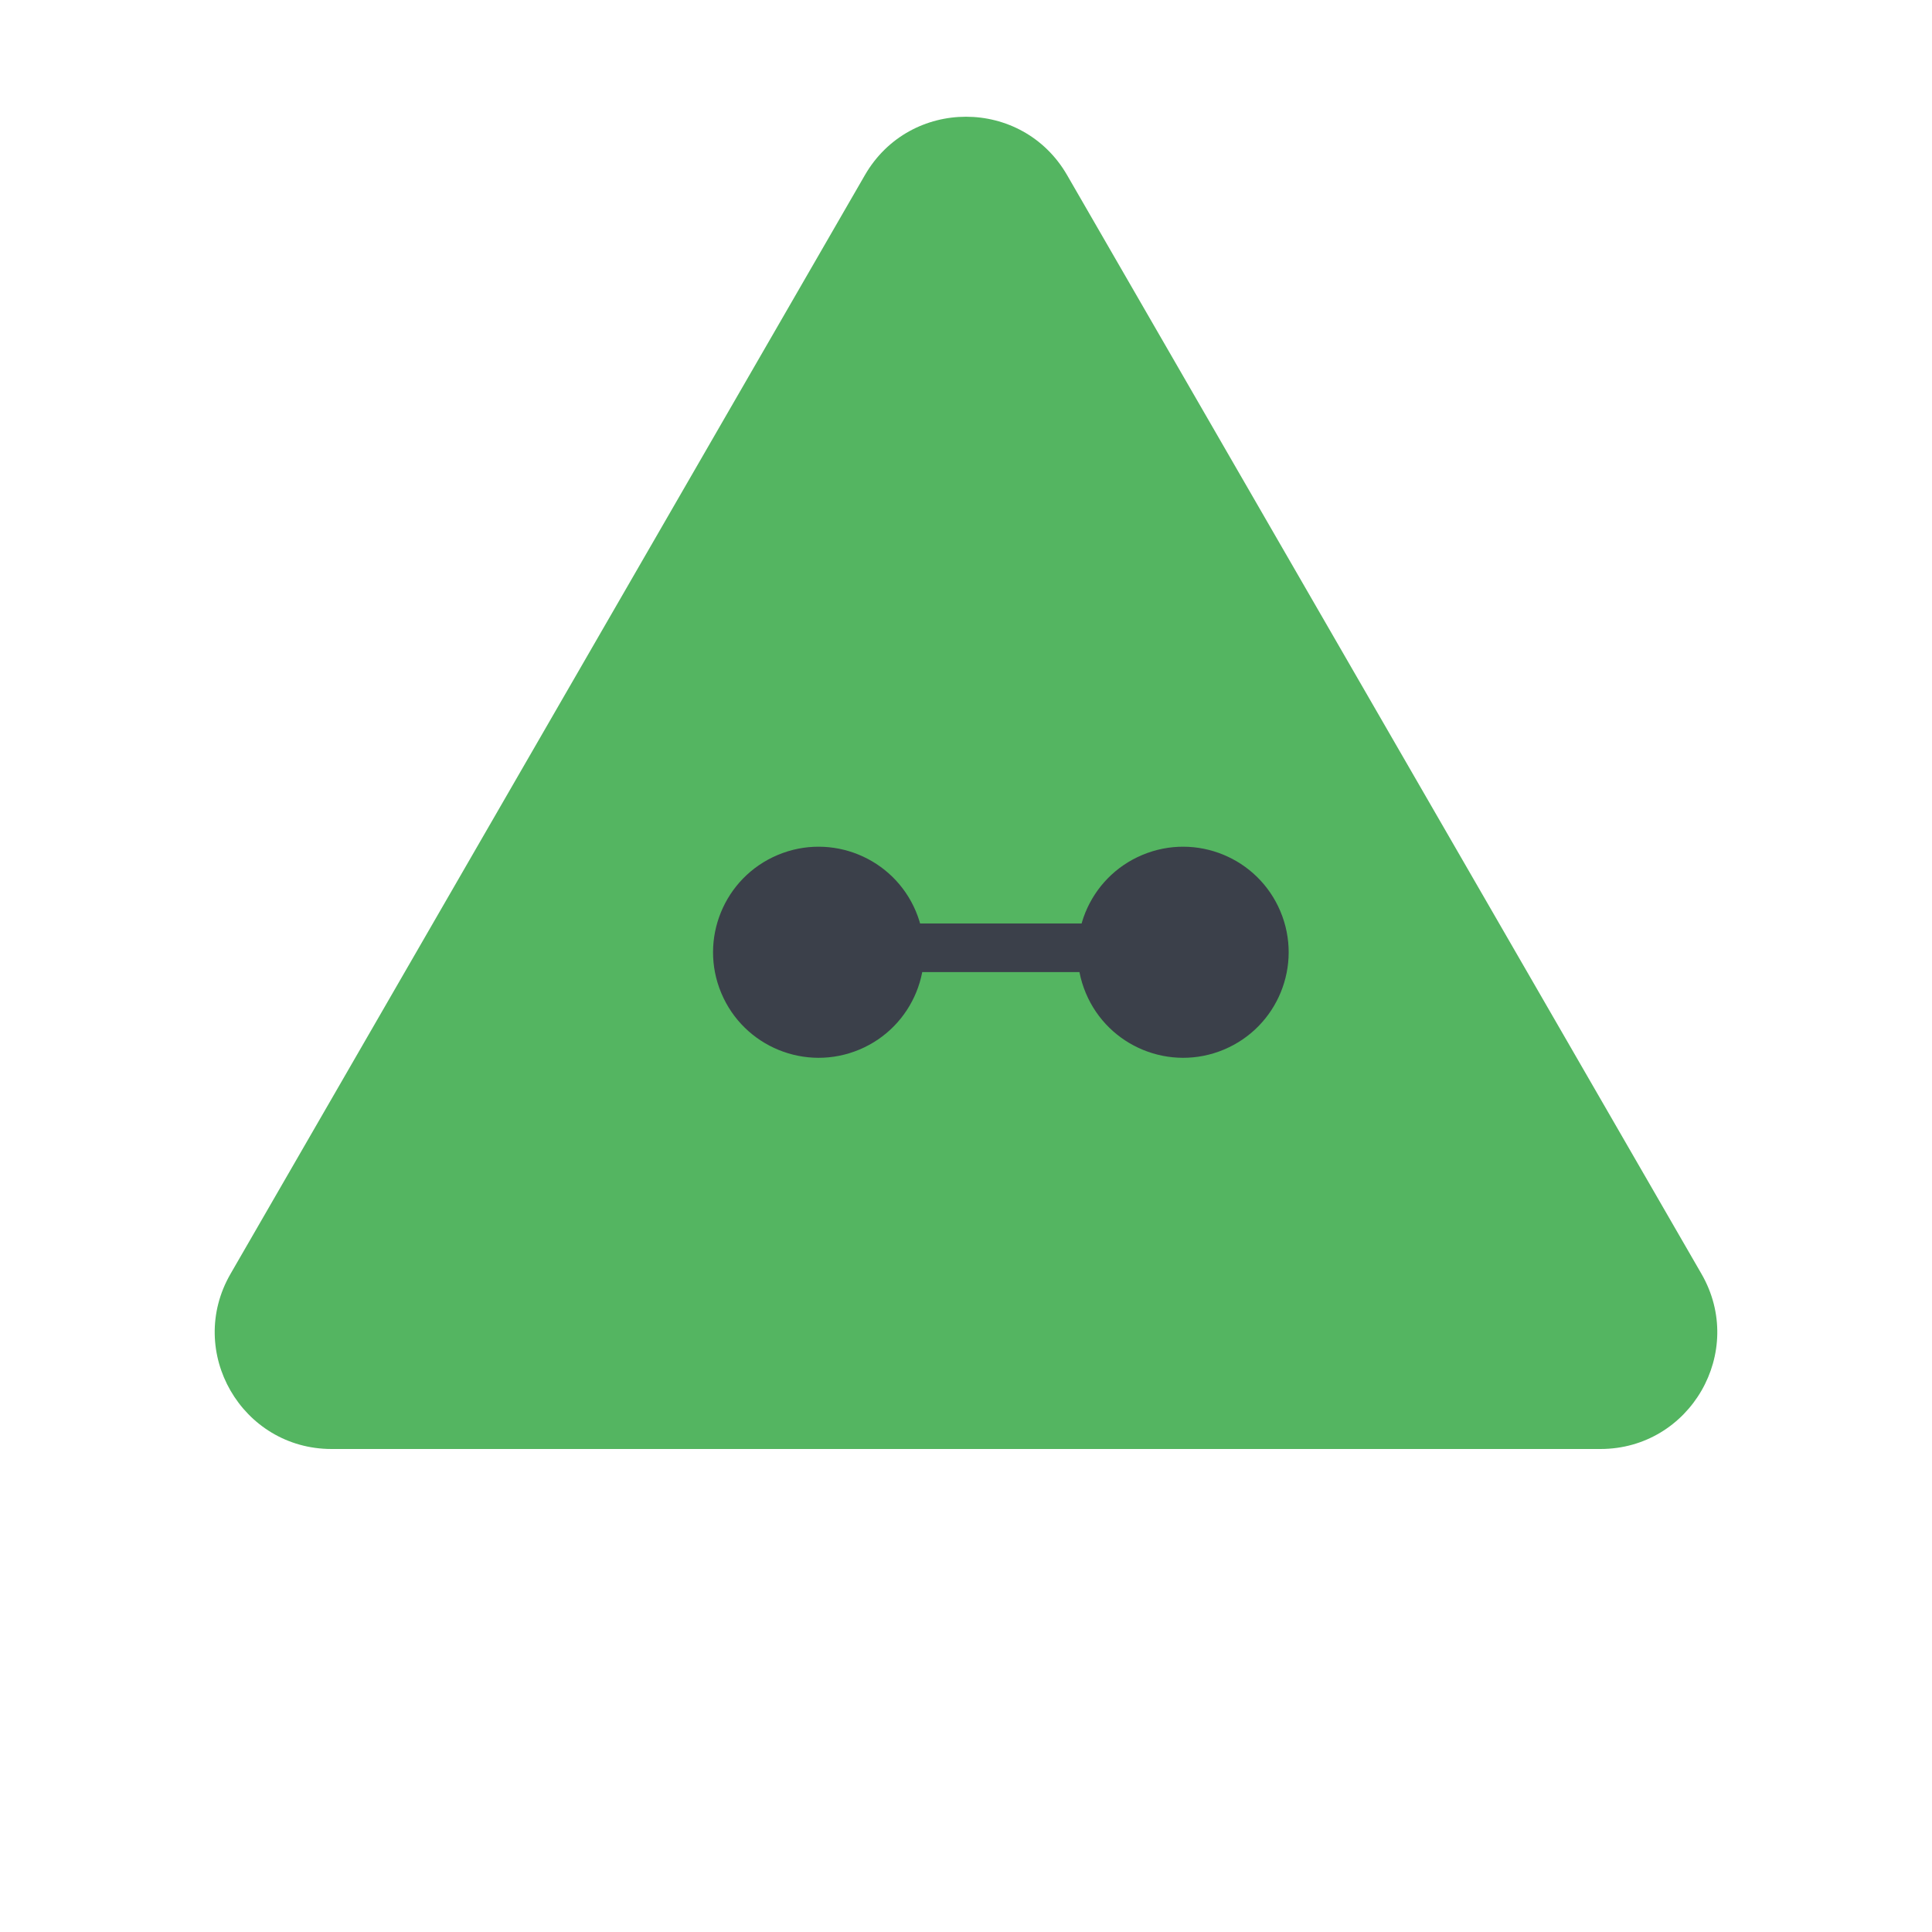 <svg width="331" height="331" viewBox="0 0 331 331" fill="none" xmlns="http://www.w3.org/2000/svg">
<path d="M148.179 30C155.877 16.667 175.123 16.667 182.821 30L291.507 218.25C299.205 231.583 289.582 248.25 274.186 248.25H56.814C41.418 248.25 31.795 231.583 39.493 218.25L148.179 30Z" fill="#54B561"/>
<circle cx="140.246" cy="163.146" r="18.079" transform="rotate(67.227 140.246 163.146)" fill="#3B404A"/>
<circle cx="202.699" cy="163.146" r="18.079" transform="rotate(67.227 202.699 163.146)" fill="#3B404A"/>
<rect x="141.56" y="158.214" width="47.88" height="8.327" fill="#3B404A"/>
</svg>
